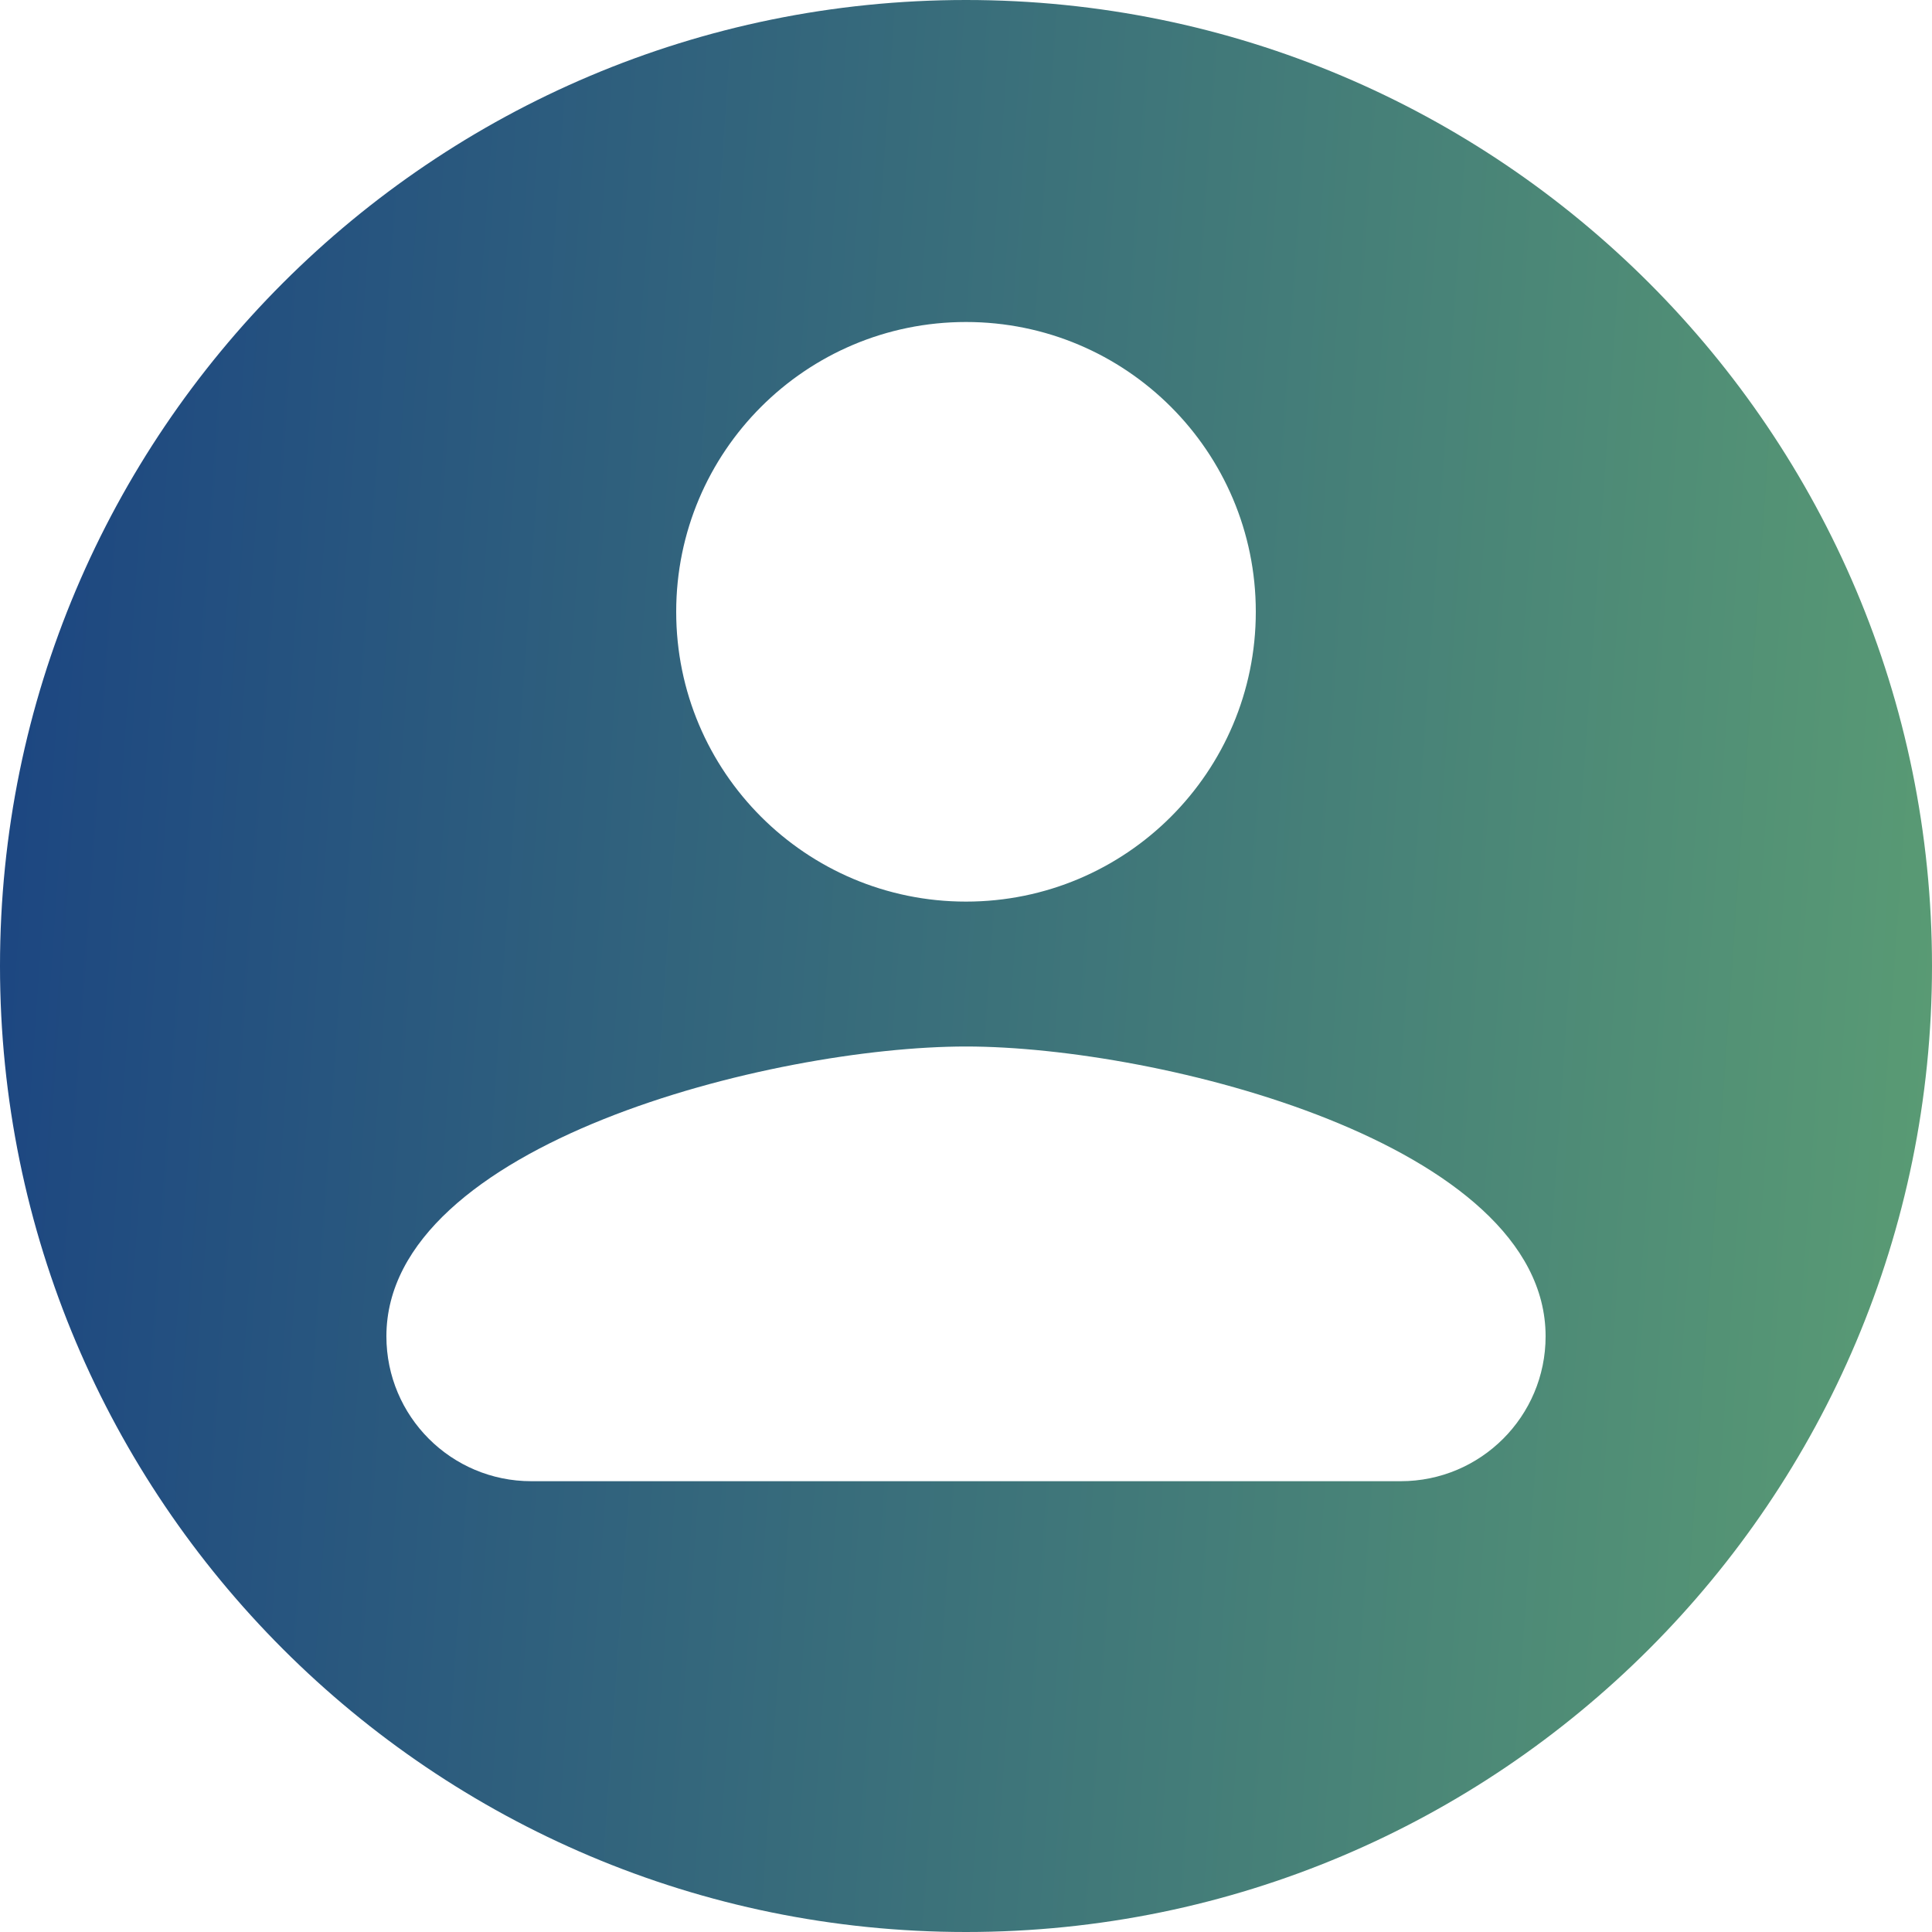<svg width="30" height="30" viewBox="0 0 30 30" fill="none" xmlns="http://www.w3.org/2000/svg">
<path fill-rule="evenodd" clip-rule="evenodd" d="M15 30C23.284 30 30 23.284 30 15C30 6.716 23.284 0 15 0C6.716 0 0 6.716 0 15C0 23.284 6.716 30 15 30ZM19.5 9.5C19.5 11.986 17.486 14 15 14C12.514 14 10.5 11.986 10.5 9.5C10.5 7.014 12.514 5 15 5C17.486 5 19.5 7.014 19.5 9.5ZM6 20.75C6 17.758 11.996 16.25 15 16.25C18.004 16.25 24 17.758 24 20.75C24 21.993 22.993 23 21.75 23H8.25C7.007 23 6 21.993 6 20.75Z" fill="url(#paint0_linear)"/>
<defs>
<linearGradient id="paint0_linear" x1="-3.587" y1="-4.615" x2="43.334" y2="-1.332" gradientUnits="userSpaceOnUse">
<stop stop-color="#133983"/>
<stop offset="1" stop-color="#71BC6F"/>
</linearGradient>
</defs>
</svg>
